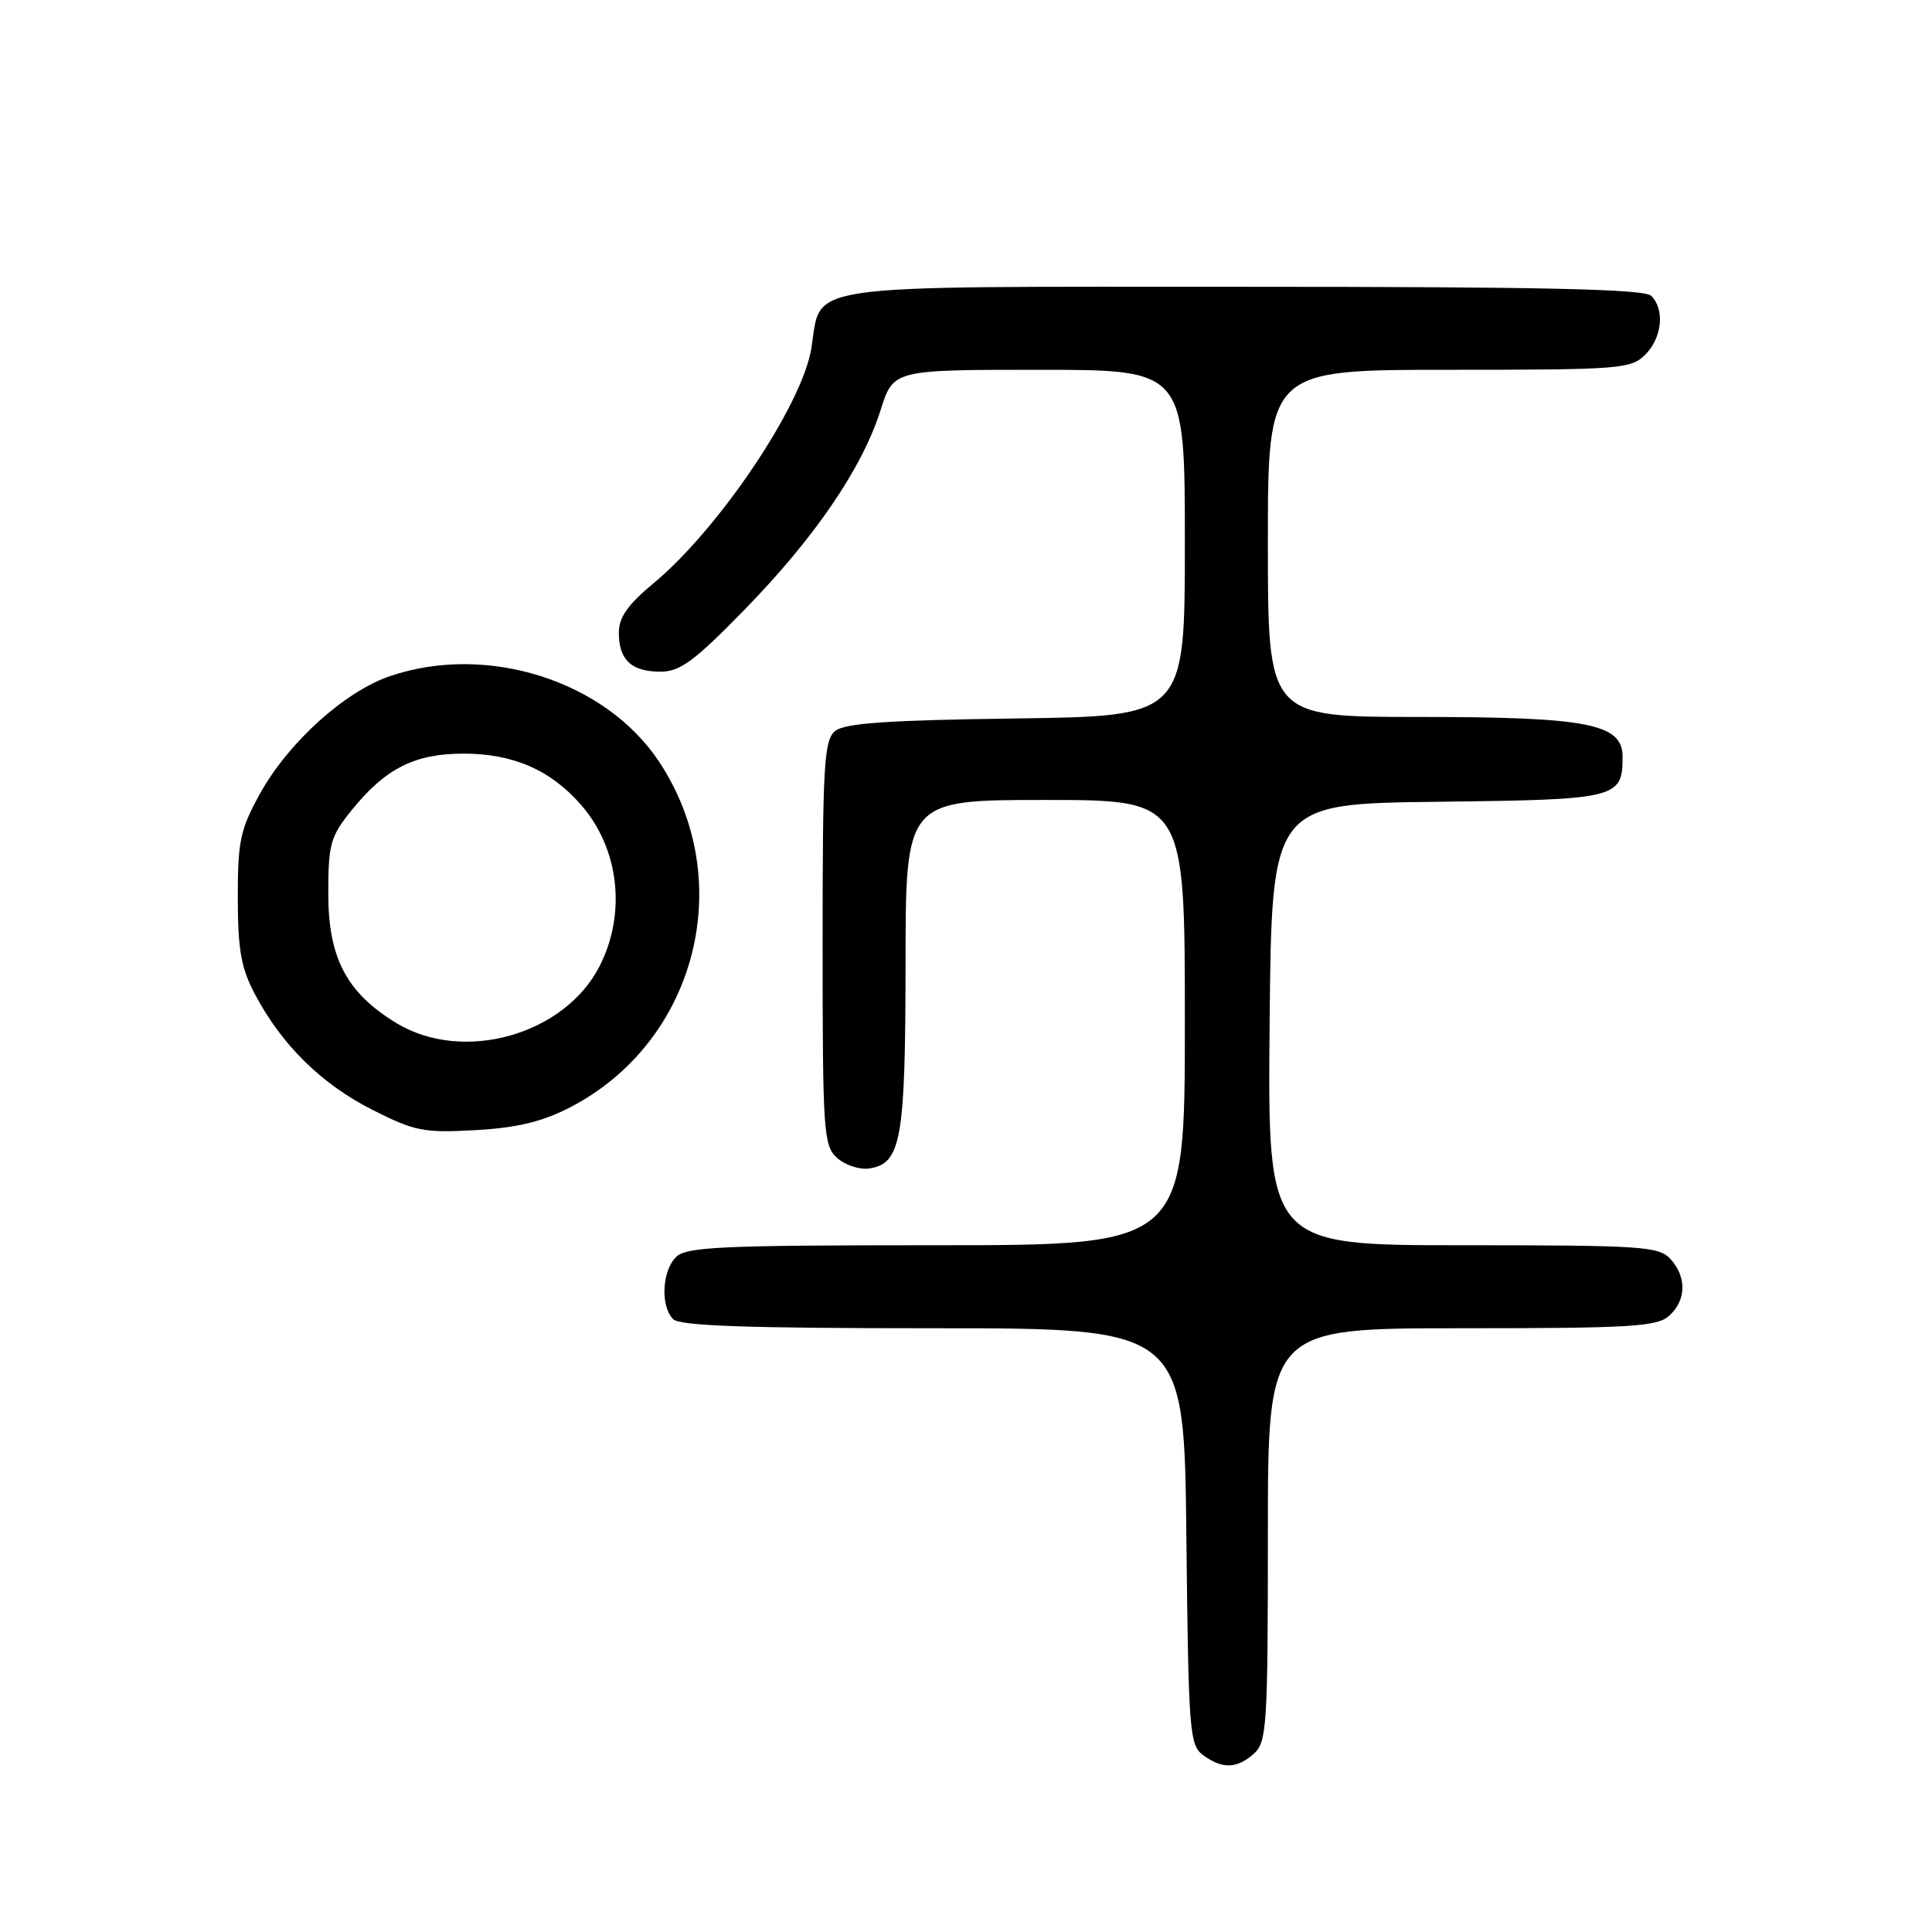 <?xml version="1.0" encoding="UTF-8" standalone="no"?>
<!DOCTYPE svg PUBLIC "-//W3C//DTD SVG 1.1//EN" "http://www.w3.org/Graphics/SVG/1.1/DTD/svg11.dtd" >
<svg xmlns="http://www.w3.org/2000/svg" xmlns:xlink="http://www.w3.org/1999/xlink" version="1.1" viewBox="0 0 256 256">
 <g >
 <path fill="currentColor"
d=" M 166.17 232.35 C 167.86 230.82 168.00 228.57 168.00 203.35 C 168.00 176.00 168.00 176.00 193.67 176.00 C 216.16 176.00 219.57 175.79 221.17 174.35 C 223.45 172.29 223.52 169.23 221.35 166.83 C 219.82 165.15 217.61 165.00 193.83 165.00 C 167.97 165.00 167.97 165.00 168.23 135.75 C 168.50 106.50 168.50 106.50 190.50 106.24 C 214.35 105.96 215.00 105.80 215.00 100.26 C 215.00 95.90 210.40 95.00 188.03 95.00 C 168.00 95.00 168.00 95.00 168.00 72.00 C 168.00 49.00 168.00 49.00 192.00 49.00 C 214.67 49.00 216.11 48.89 218.00 47.00 C 220.24 44.76 220.62 41.02 218.80 39.20 C 217.90 38.30 204.53 38.00 164.80 38.00 C 105.04 38.00 108.91 37.45 107.51 46.14 C 106.30 53.68 95.28 70.08 86.58 77.30 C 83.17 80.13 82.00 81.80 82.00 83.85 C 82.00 87.44 83.67 89.00 87.52 89.00 C 90.12 89.00 92.01 87.60 98.69 80.75 C 107.98 71.23 114.27 61.99 116.68 54.35 C 118.37 49.00 118.37 49.00 137.68 49.00 C 157.00 49.00 157.00 49.00 157.00 71.95 C 157.00 94.89 157.00 94.89 134.65 95.20 C 117.53 95.43 111.92 95.82 110.65 96.87 C 109.19 98.09 109.00 101.35 109.00 124.97 C 109.00 150.04 109.12 151.80 110.92 153.43 C 111.97 154.38 113.87 155.01 115.14 154.83 C 119.41 154.22 119.97 151.07 119.99 127.75 C 120.00 106.00 120.00 106.00 138.50 106.00 C 157.00 106.00 157.00 106.00 157.00 135.50 C 157.00 165.00 157.00 165.00 124.07 165.00 C 95.47 165.00 90.94 165.21 89.57 166.57 C 87.71 168.43 87.50 173.10 89.20 174.80 C 90.09 175.69 99.12 176.00 123.65 176.00 C 156.91 176.00 156.91 176.00 157.20 203.58 C 157.48 229.55 157.61 231.25 159.44 232.58 C 161.99 234.44 163.93 234.37 166.17 232.35 Z  M 75.50 146.75 C 92.28 138.10 97.80 116.74 87.34 100.94 C 80.23 90.20 64.55 85.21 51.68 89.59 C 45.66 91.64 38.22 98.37 34.46 105.15 C 31.83 109.91 31.50 111.44 31.51 119.00 C 31.52 125.91 31.95 128.30 33.81 131.80 C 37.36 138.49 42.61 143.65 49.33 147.05 C 54.97 149.90 56.15 150.13 63.00 149.75 C 68.50 149.44 71.83 148.64 75.50 146.75 Z  M 52.50 135.55 C 45.92 131.54 43.50 126.94 43.50 118.42 C 43.50 111.82 43.77 110.85 46.61 107.34 C 51.07 101.82 54.95 99.86 61.41 99.86 C 67.97 99.86 72.92 102.00 76.95 106.60 C 82.03 112.38 83.03 120.97 79.46 128.00 C 74.80 137.16 61.34 140.93 52.50 135.55 Z "/>
</g>
</svg>
